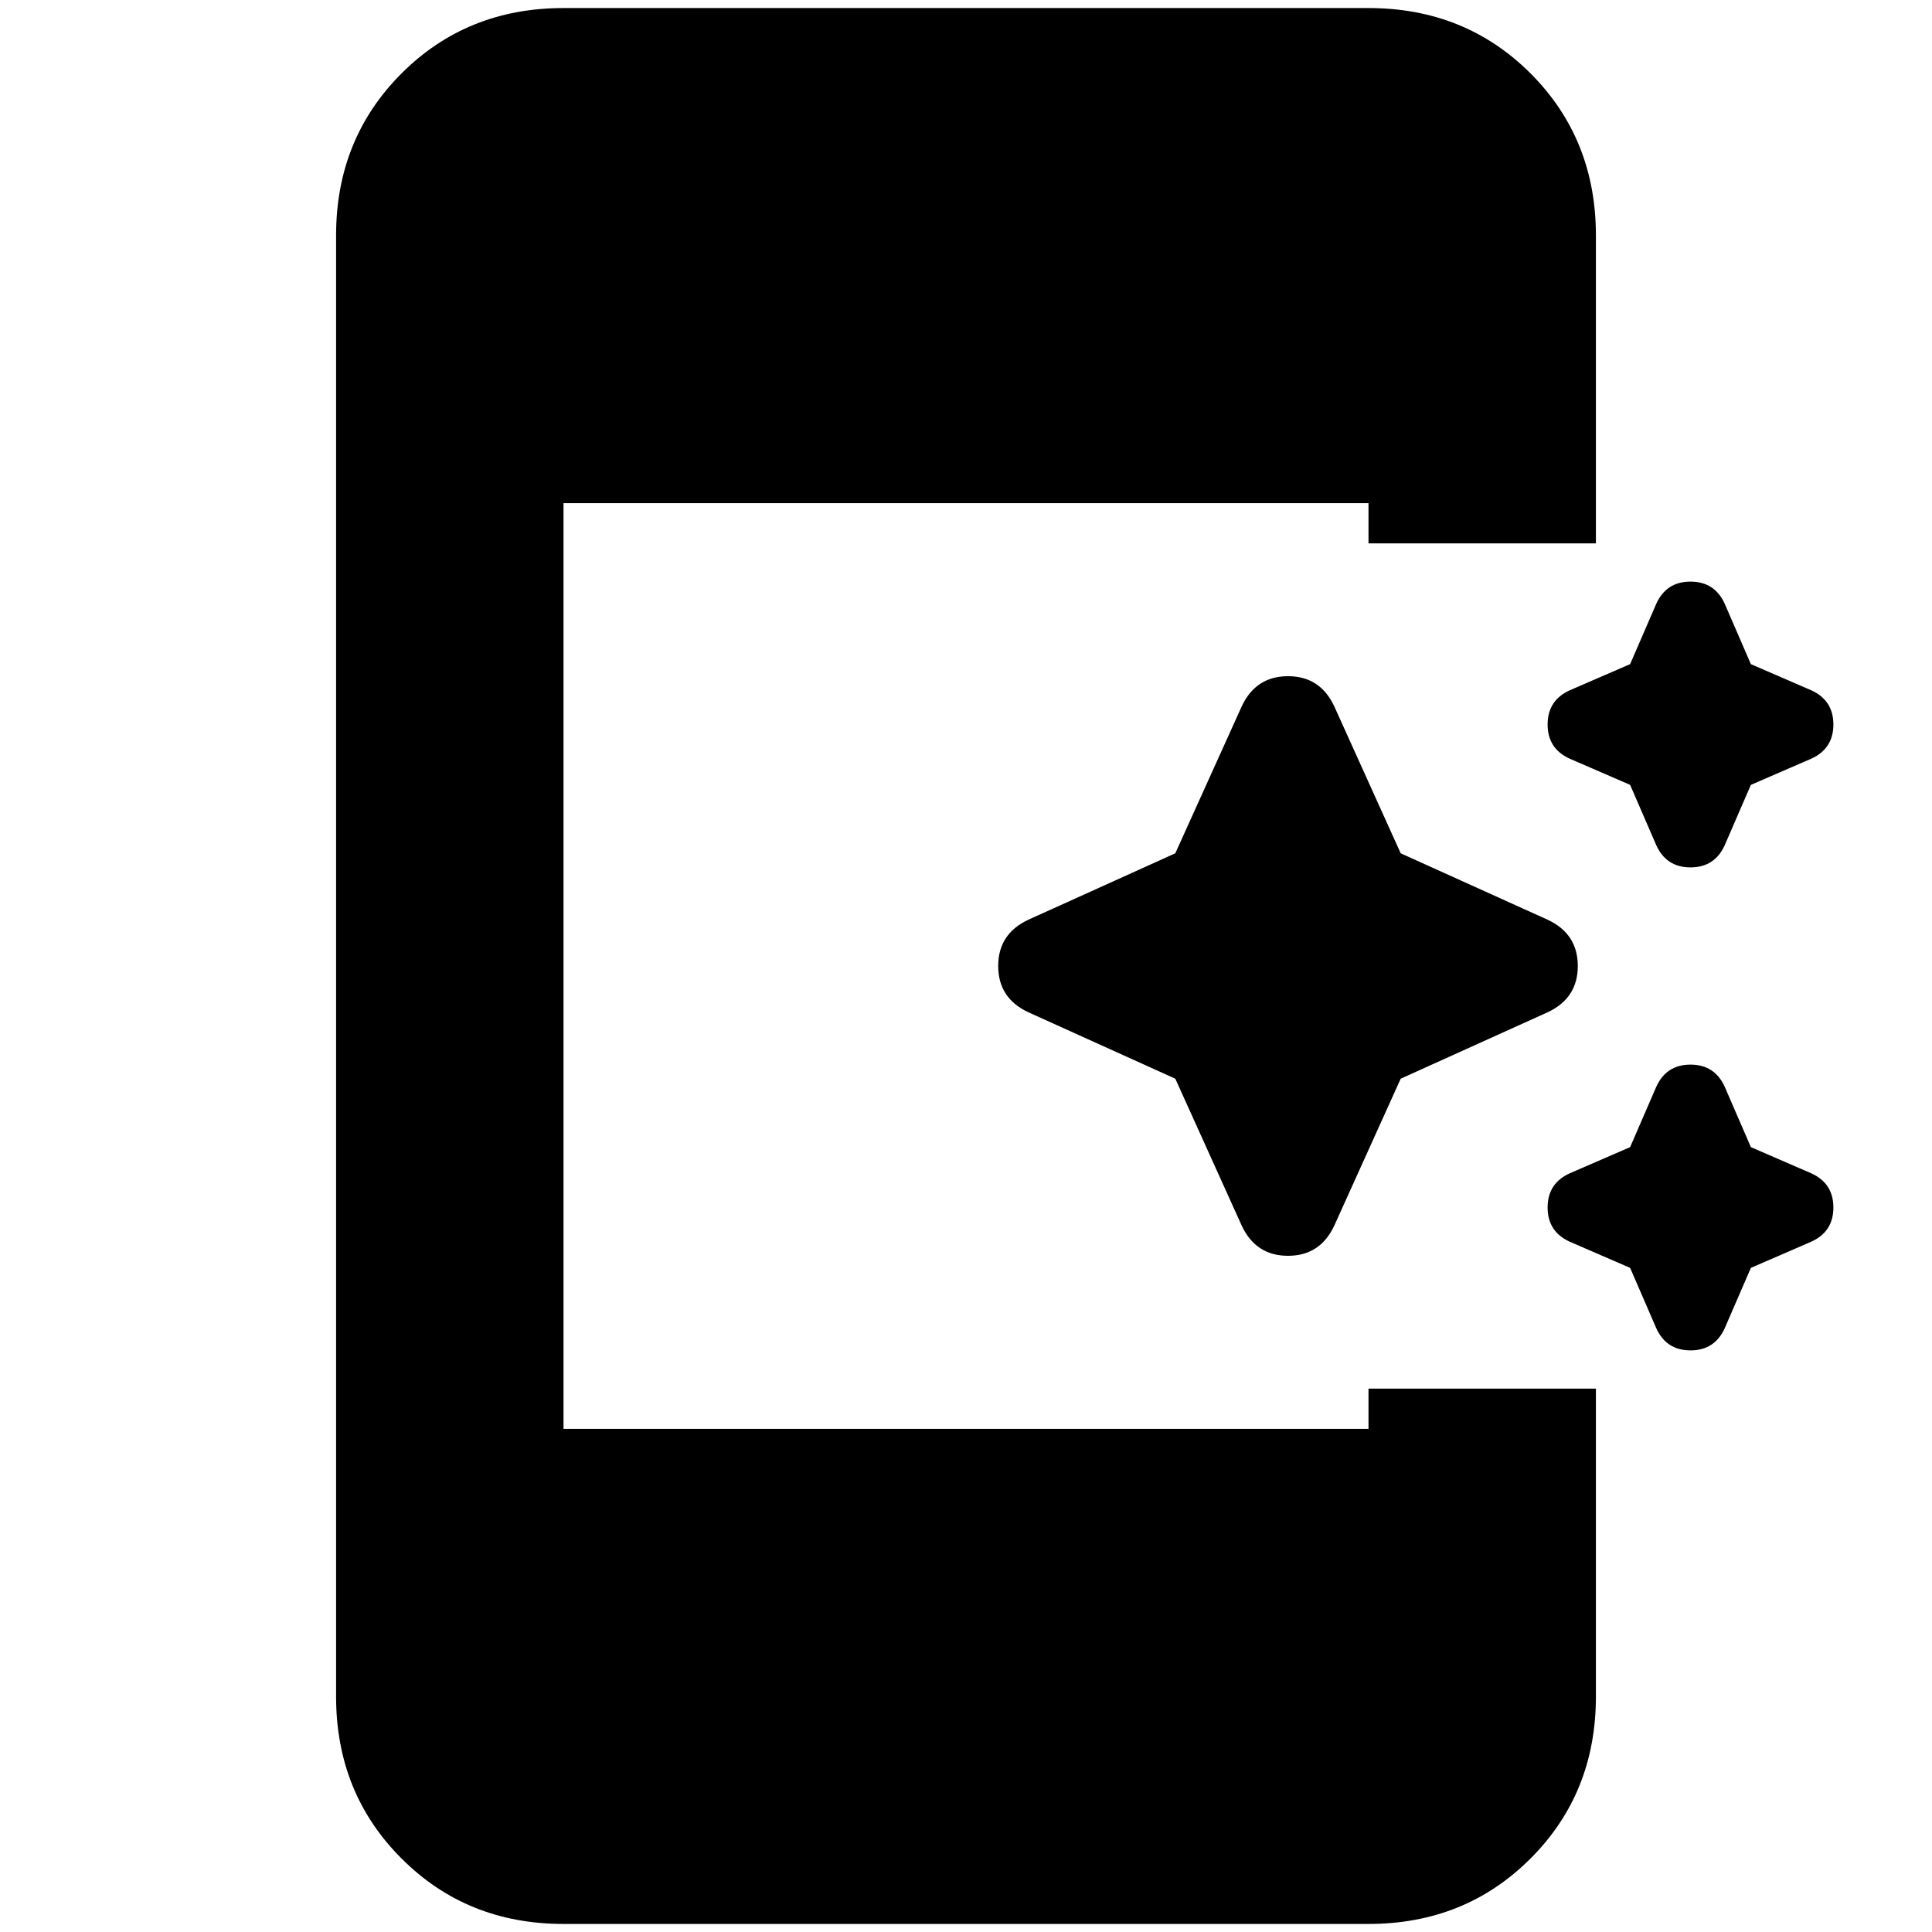 <svg xmlns="http://www.w3.org/2000/svg" height="24" width="24"><path d="M20.575 10.5 20.25 9.75 19.5 9.425Q19.225 9.3 19.225 9Q19.225 8.7 19.5 8.575L20.25 8.25L20.575 7.5Q20.7 7.225 21 7.225Q21.3 7.225 21.425 7.5L21.75 8.25L22.5 8.575Q22.775 8.7 22.775 9Q22.775 9.3 22.5 9.425L21.75 9.75L21.425 10.5Q21.3 10.775 21 10.775Q20.7 10.775 20.575 10.5ZM15.425 15.225 14.6 13.4 12.775 12.575Q12.4 12.4 12.4 12Q12.4 11.6 12.775 11.425L14.6 10.6L15.425 8.775Q15.6 8.4 16 8.4Q16.4 8.4 16.575 8.775L17.4 10.6L19.225 11.425Q19.6 11.6 19.6 12Q19.6 12.4 19.225 12.575L17.4 13.4L16.575 15.225Q16.4 15.6 16 15.6Q15.6 15.6 15.425 15.225ZM20.575 16.5 20.25 15.75 19.5 15.425Q19.225 15.3 19.225 15Q19.225 14.7 19.5 14.575L20.25 14.25L20.575 13.5Q20.7 13.225 21 13.225Q21.3 13.225 21.425 13.5L21.75 14.25L22.5 14.575Q22.775 14.7 22.775 15Q22.775 15.3 22.5 15.425L21.75 15.75L21.425 16.5Q21.3 16.775 21 16.775Q20.7 16.775 20.575 16.5ZM7 23.9Q5.8 23.9 4.988 23.087Q4.175 22.275 4.175 21.075V2.925Q4.175 1.725 4.988 0.912Q5.8 0.1 7 0.1H17Q18.2 0.1 19.013 0.912Q19.825 1.725 19.825 2.925V6.75H17V6.25H7V17.75H17V17.25H19.825V21.075Q19.825 22.275 19.013 23.087Q18.2 23.9 17 23.9Z"/></svg>